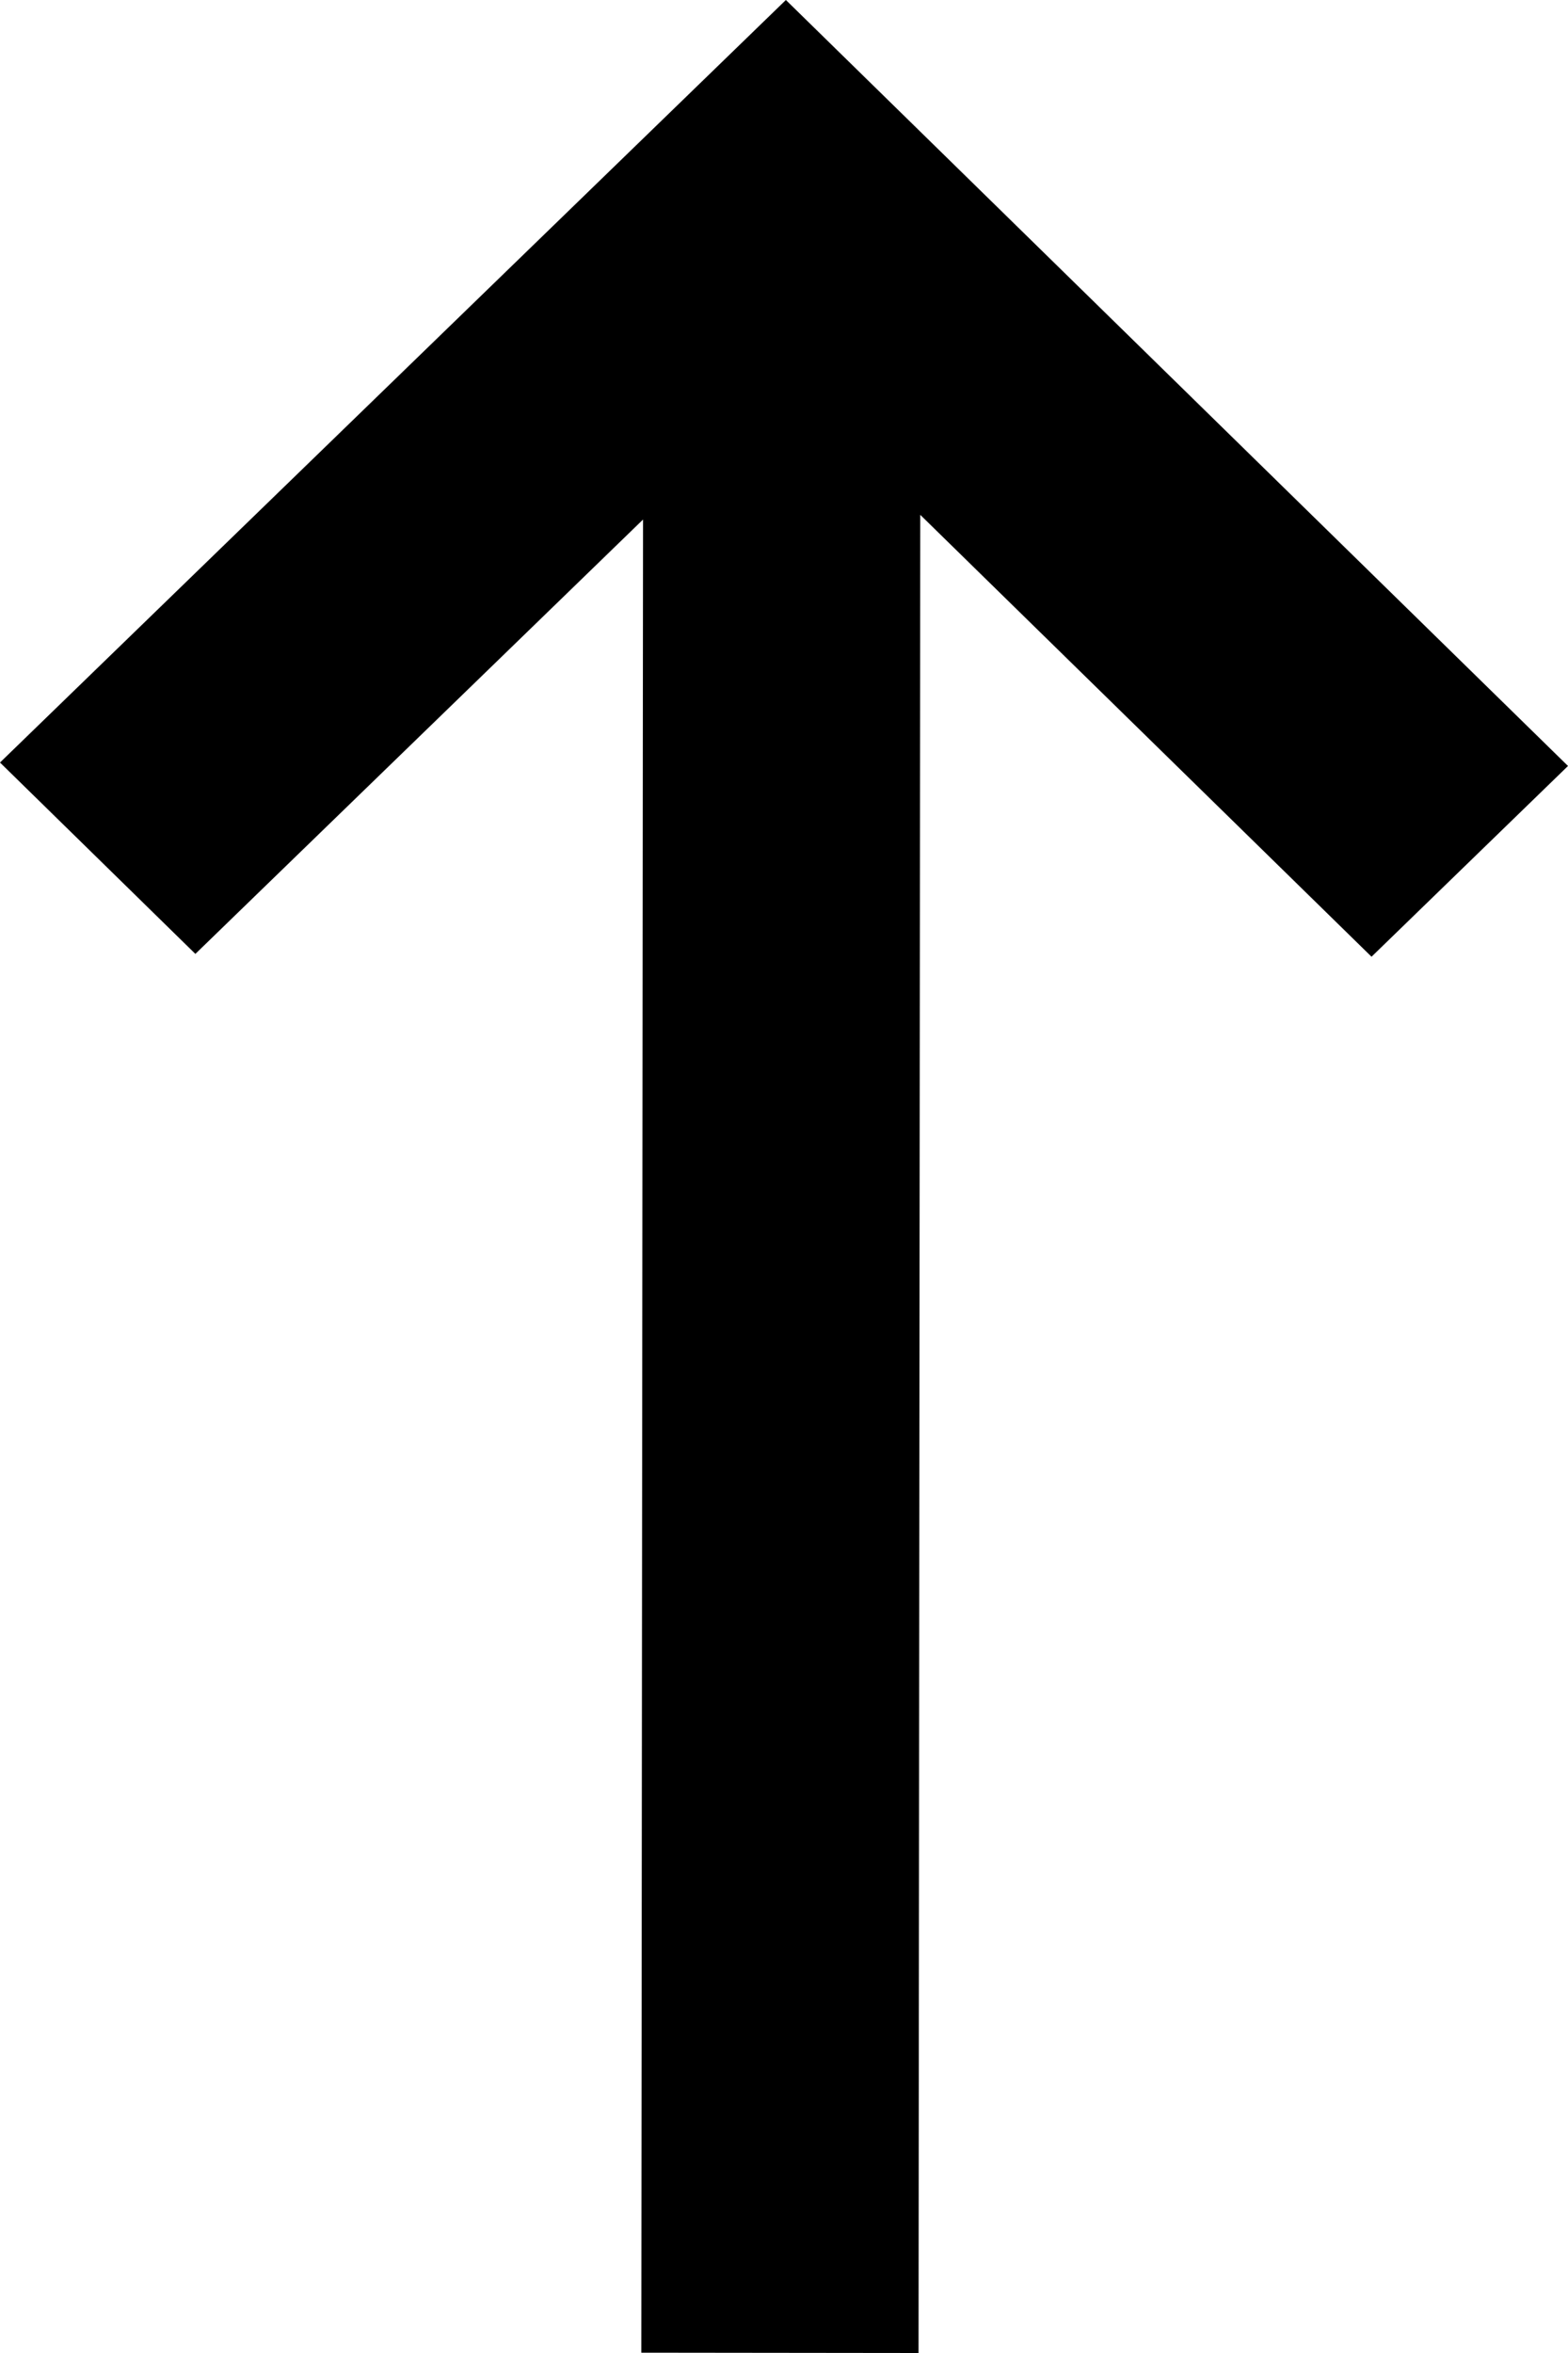 <svg width="10" height="15" viewBox="0 0 10 15" fill="none" xmlns="http://www.w3.org/2000/svg">
<path d="M10 4.883L8.747 6.099L5.869 3.282L5.858 15L4.09 14.998L4.101 3.312L1.246 6.081L0 4.861L5.012 0L10 4.883Z" fill="black"/>
</svg>
